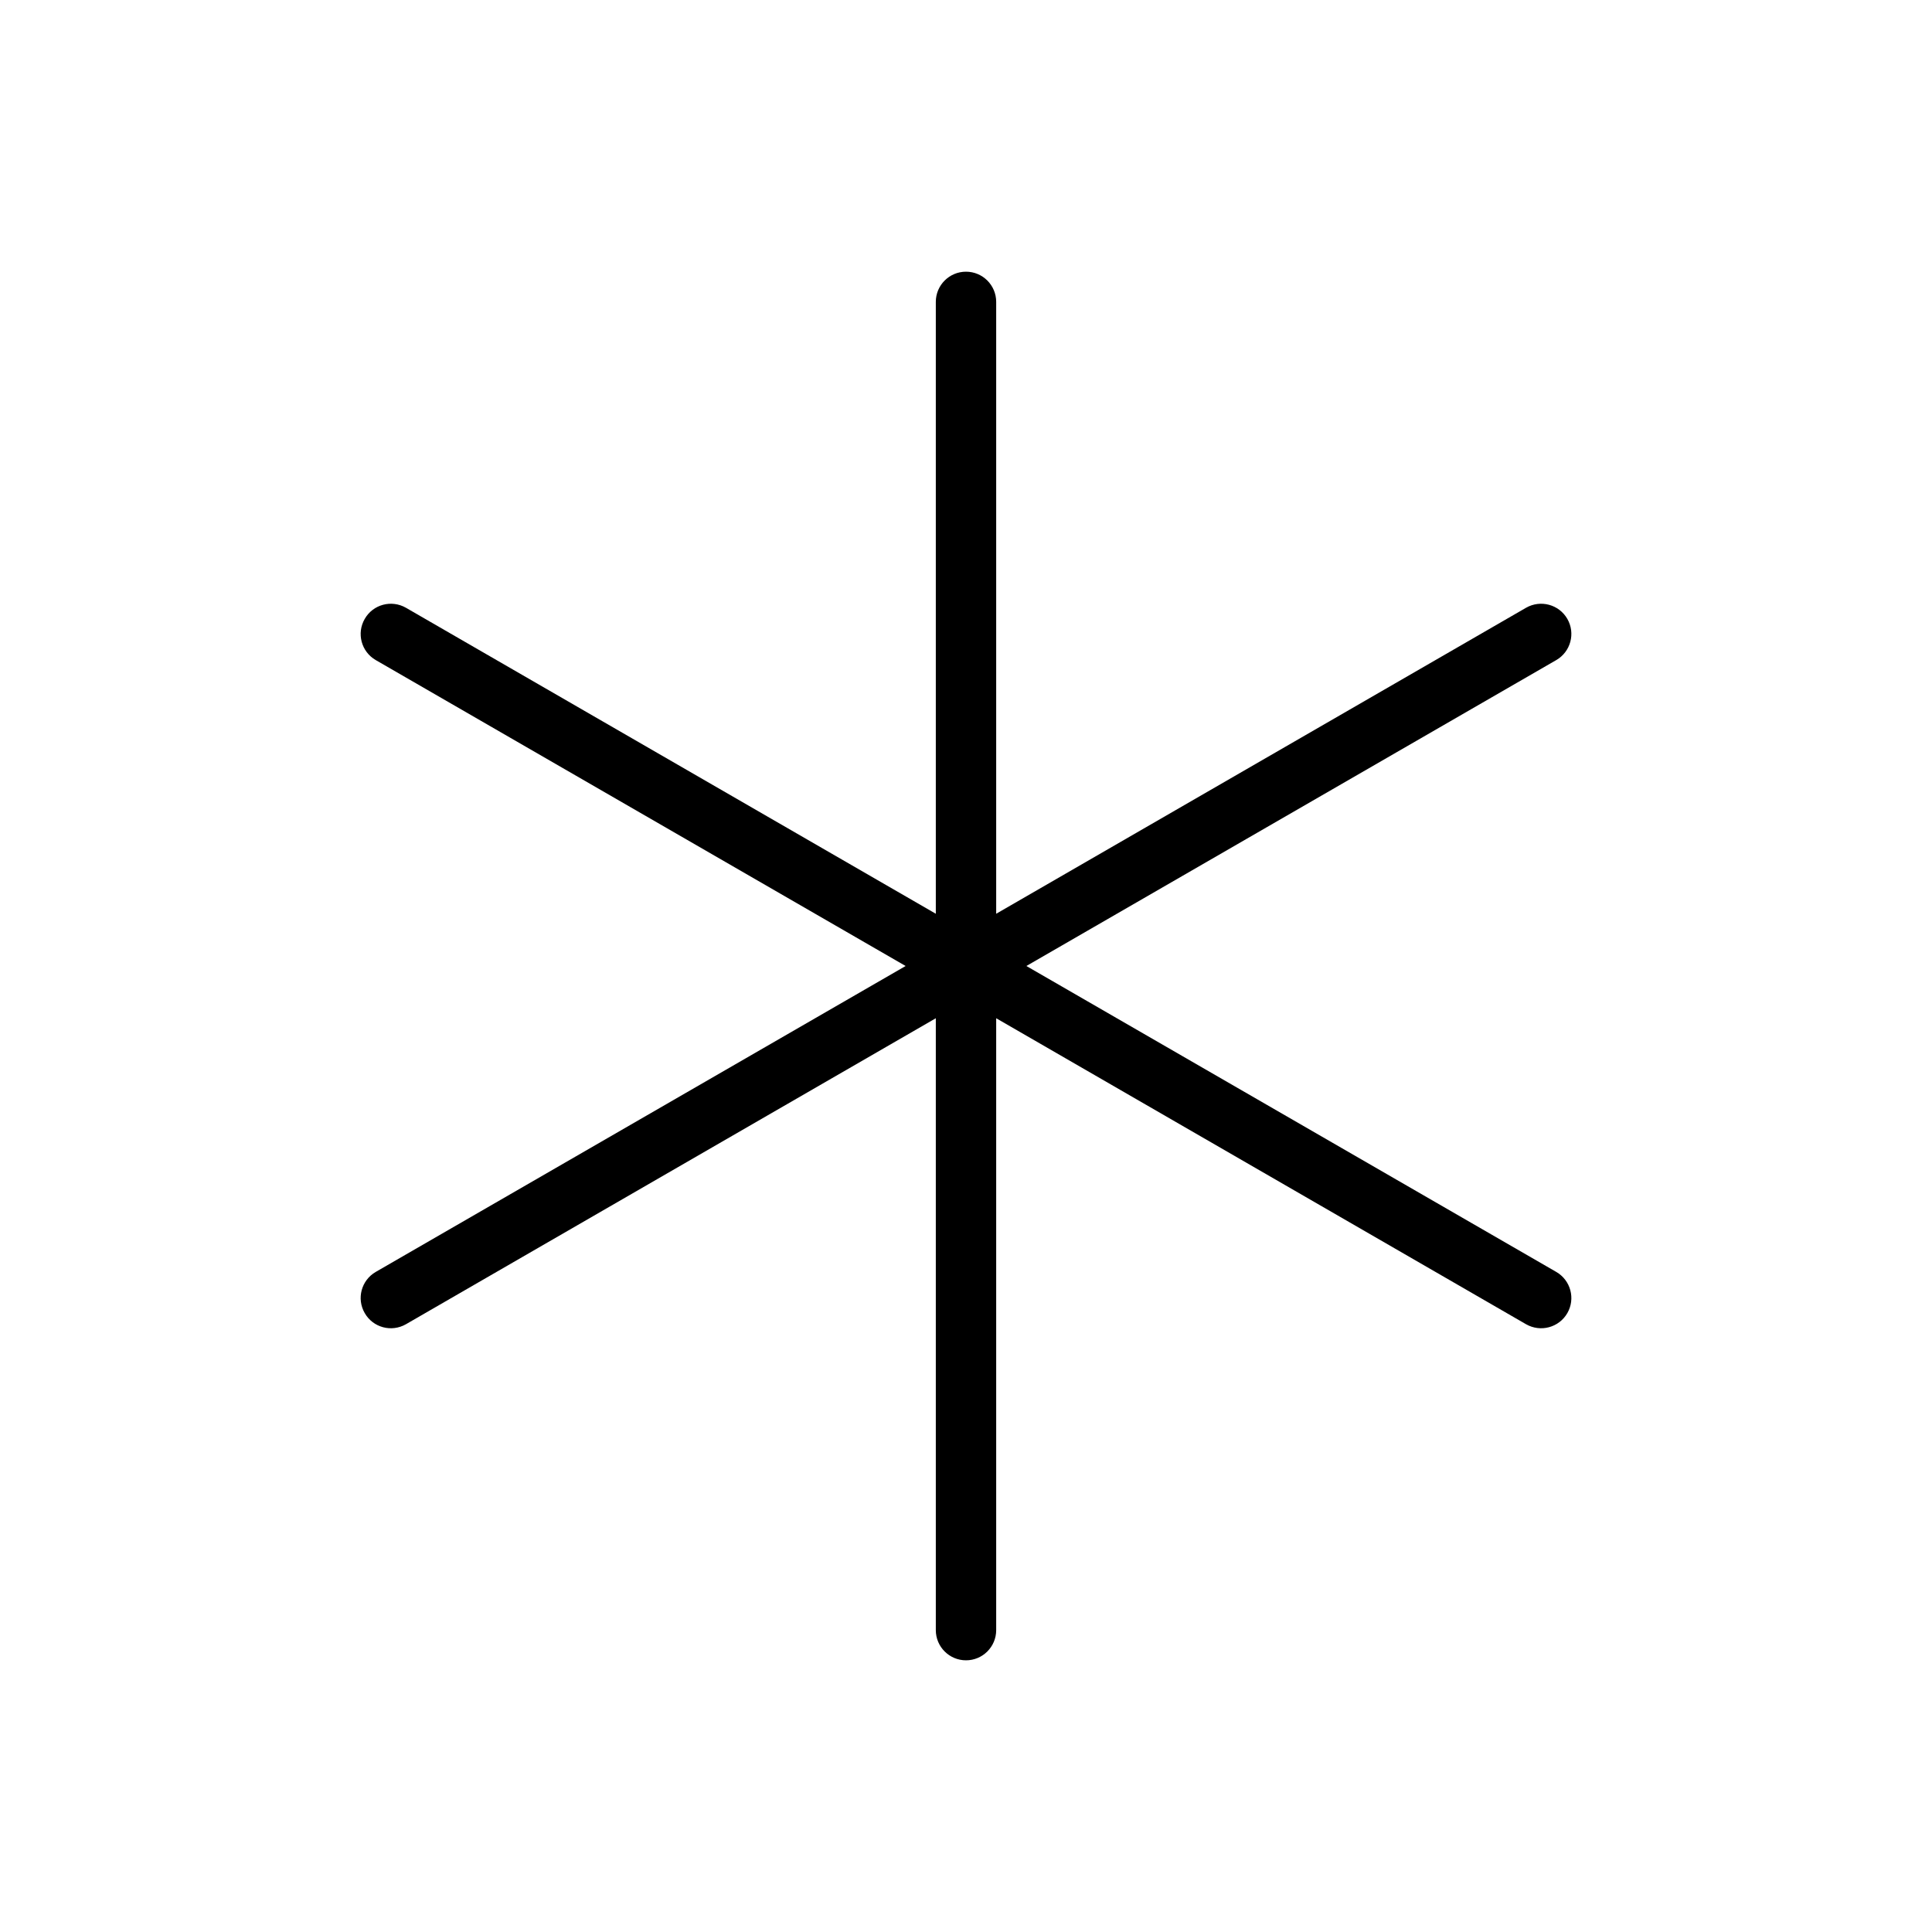 <svg width="24" height="24" viewBox="0 0 24 24" fill="none" xmlns="http://www.w3.org/2000/svg">
<path fill-rule="evenodd" clip-rule="evenodd" d="M12 3.375C12.207 3.375 12.375 3.543 12.375 3.75V11.351L18.957 7.55C19.137 7.447 19.366 7.508 19.47 7.688C19.573 7.867 19.512 8.096 19.332 8.2L12.75 12L19.332 15.8C19.512 15.904 19.573 16.133 19.47 16.312C19.366 16.492 19.137 16.553 18.957 16.45L12.375 12.649V20.25C12.375 20.457 12.207 20.625 12 20.625C11.793 20.625 11.625 20.457 11.625 20.25V12.649L5.043 16.45C4.863 16.553 4.634 16.492 4.531 16.312C4.427 16.133 4.488 15.904 4.668 15.8L11.25 12L4.668 8.2C4.488 8.096 4.427 7.867 4.531 7.688C4.634 7.508 4.863 7.447 5.043 7.55L11.625 11.351V3.75C11.625 3.543 11.793 3.375 12 3.375Z" fill="black"/>
</svg>

